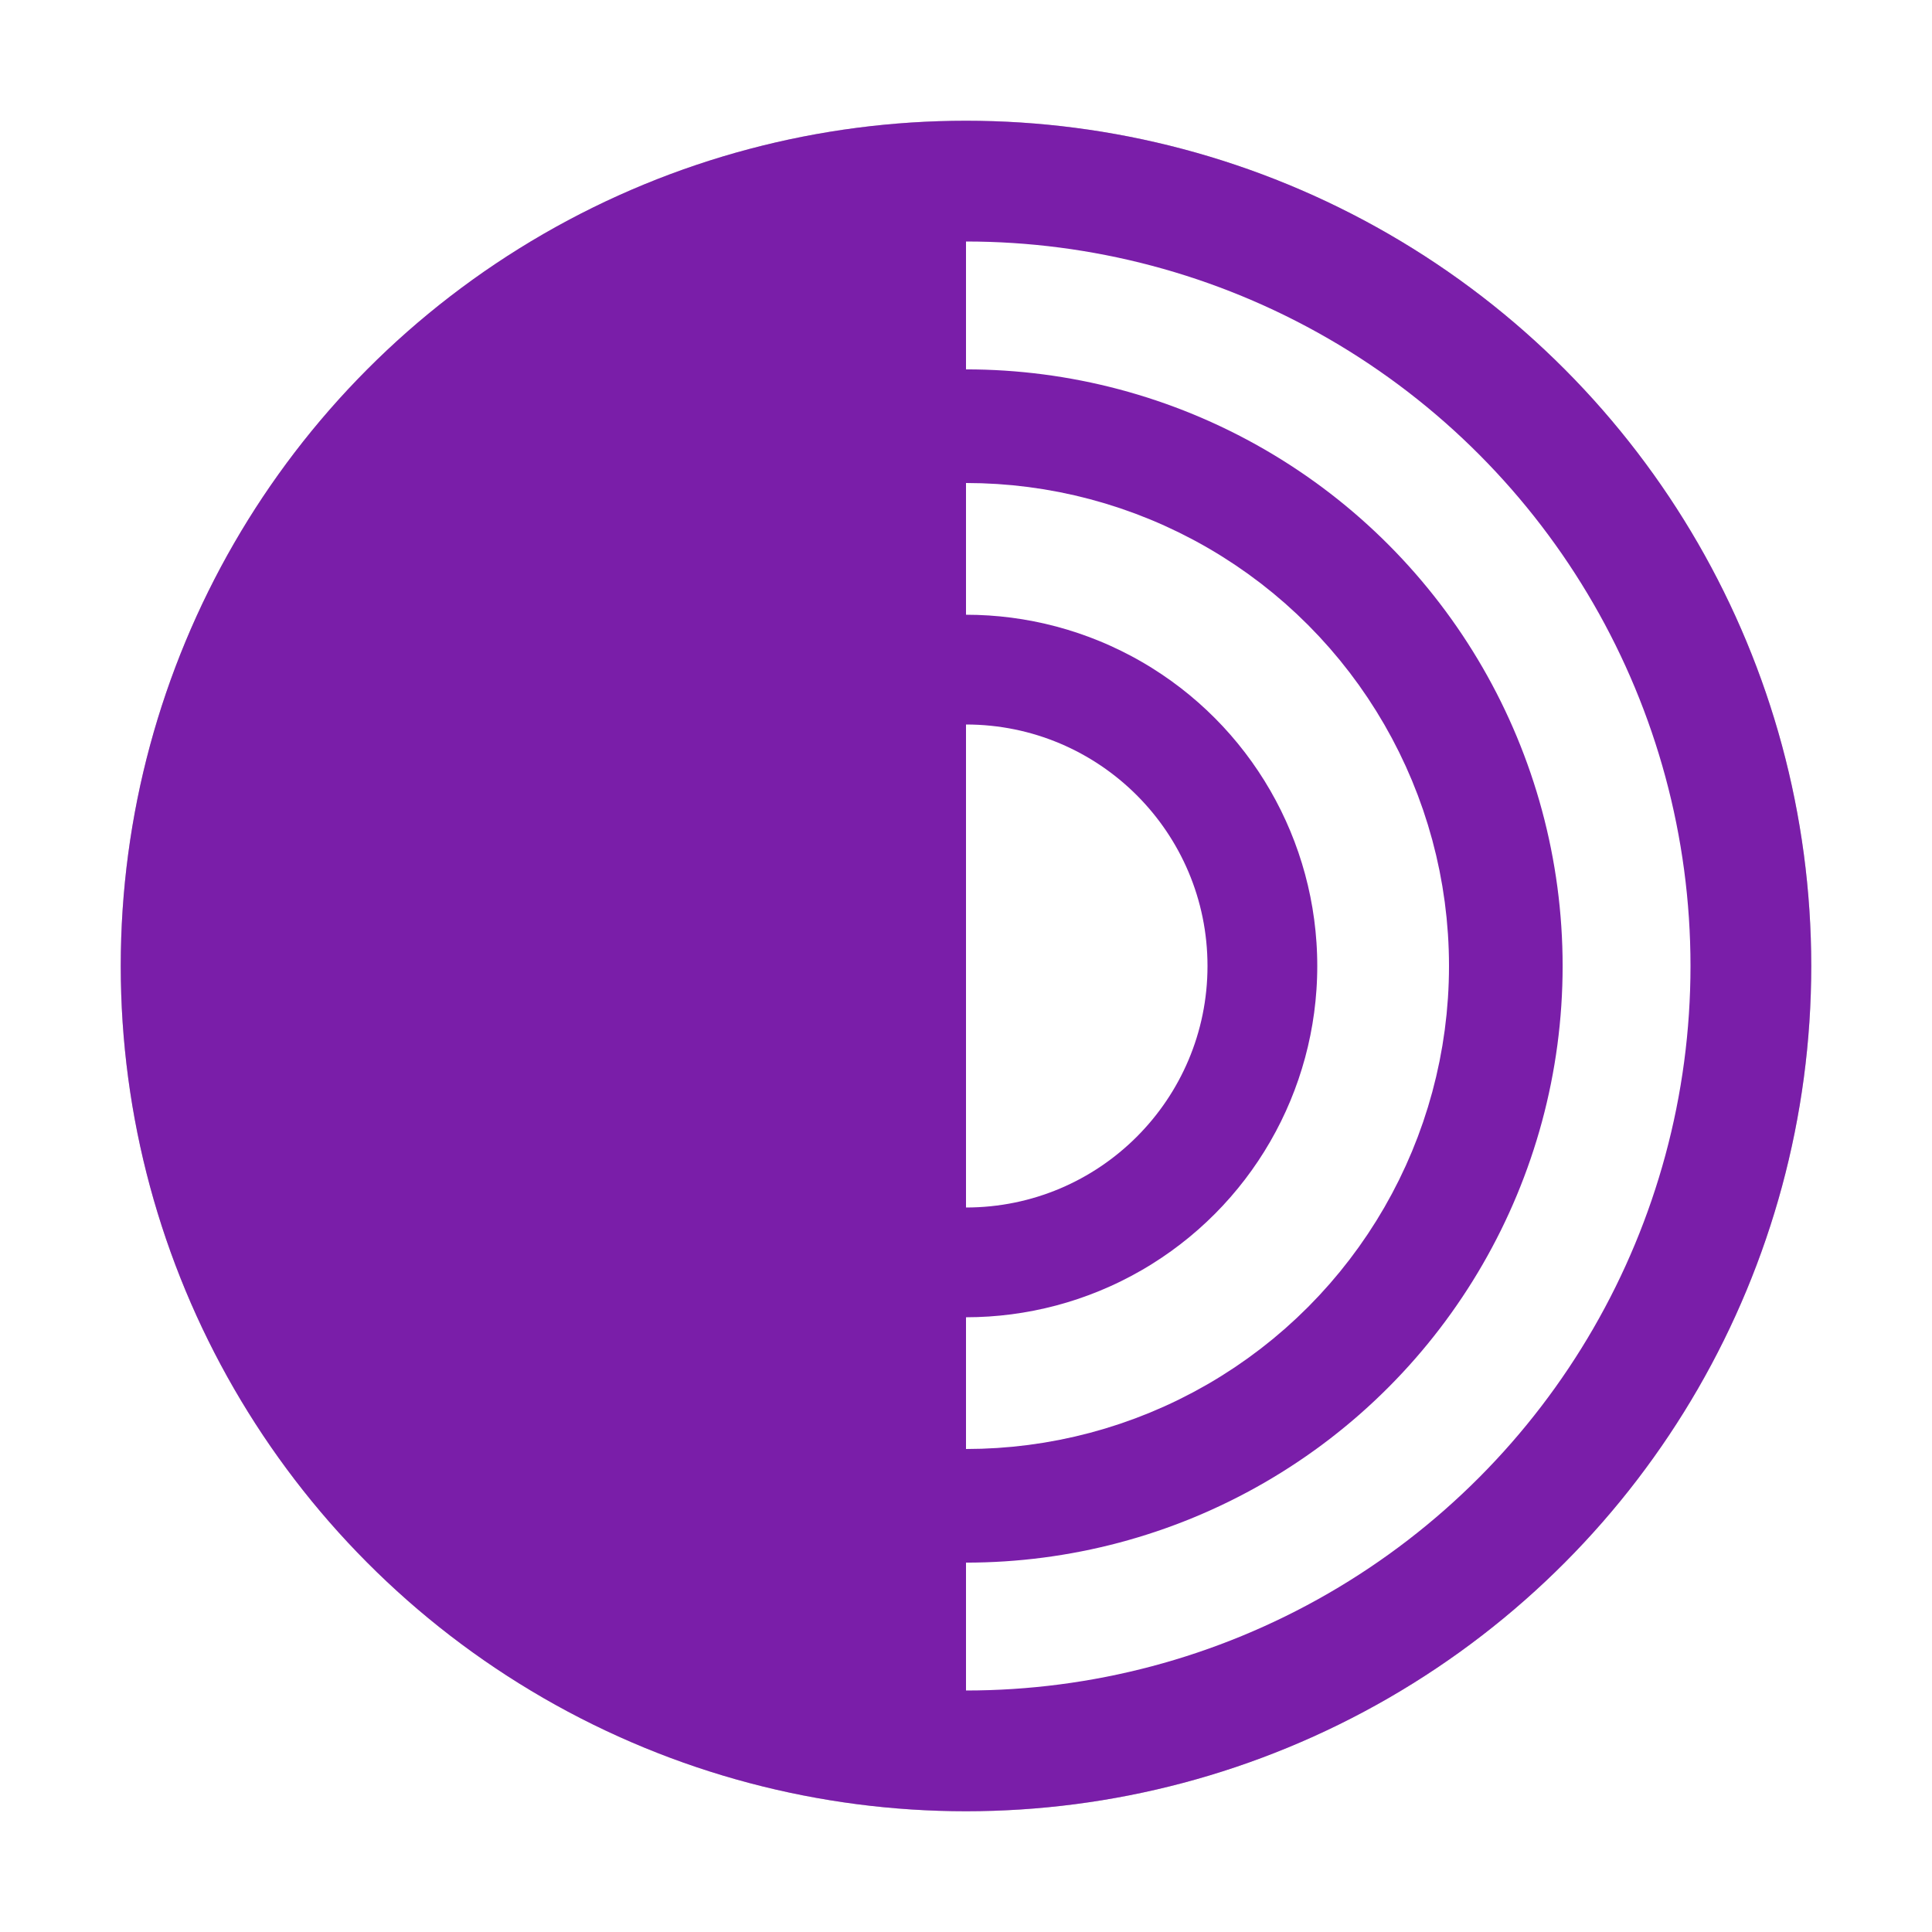 <?xml version="1.0" encoding="UTF-8" standalone="no"?>
<svg
   xmlns:dc="http://purl.org/dc/elements/1.1/"
   xmlns:cc="http://creativecommons.org/ns#"
   xmlns:rdf="http://www.w3.org/1999/02/22-rdf-syntax-ns#"
   xmlns:svg="http://www.w3.org/2000/svg"
   xmlns="http://www.w3.org/2000/svg"
   xmlns:sodipodi="http://sodipodi.sourceforge.net/DTD/sodipodi-0.dtd"
   xmlns:inkscape="http://www.inkscape.org/namespaces/inkscape"
   inkscape:version="1.0.1 (3bc2e813f5, 2020-09-07)"
   sodipodi:docname="tor.svg"
   id="svg18"
   version="1"
   height="32"
   width="32">
  <defs
     id="defs22">
    <filter
       inkscape:collect="always"
       style="color-interpolation-filters:sRGB"
       id="filter40360"
       x="-0.075"
       width="1.15"
       y="-0.075"
       height="1.15">
      <feGaussianBlur
         inkscape:collect="always"
         stdDeviation="0.875"
         id="feGaussianBlur40362" />
    </filter>
  </defs>
  <sodipodi:namedview
     inkscape:current-layer="svg18"
     inkscape:window-maximized="1"
     inkscape:window-y="0"
     inkscape:window-x="0"
     inkscape:cy="16"
     inkscape:cx="14.950131"
     inkscape:zoom="23.8125"
     showgrid="false"
     id="namedview20"
     inkscape:window-height="1000"
     inkscape:window-width="1920"
     inkscape:pageshadow="2"
     inkscape:pageopacity="0"
     guidetolerance="10"
     gridtolerance="10"
     objecttolerance="10"
     borderopacity="1"
     bordercolor="#666666"
     pagecolor="#ffffff"
     inkscape:document-rotation="0" />
  <circle
     id="circle2"
     r="14"
     cy="16"
     cx="16"
     style="opacity:0.5;filter:url(#filter40360)" />
  <circle
     id="circle4"
     r="14"
     cy="16"
     cx="16"
     style="fill:#7a1ea9" />
  <circle
     id="circle8"
     r="10.941"
     cy="16"
     cx="16"
     style="fill:none;stroke:#ffffff;stroke-width:2.118;stroke-linecap:round;stroke-linejoin:round" />
  <circle
     id="circle10"
     r="6.909"
     cy="16"
     cx="16"
     style="fill:none;stroke:#ffffff;stroke-width:2.182;stroke-linecap:round;stroke-linejoin:round" />
  <circle
     id="circle12"
     r="4"
     cy="16"
     cx="16"
     style="fill:#ffffff" />
  <path
     id="path14"
     d="M 16,29.3 C 8.268,29.3 2.7,23.732 2.7,16 2.7,8.268 8.268,2.7 16,2.7 Z"
     style="fill:#7a1ea9" />
</svg>

